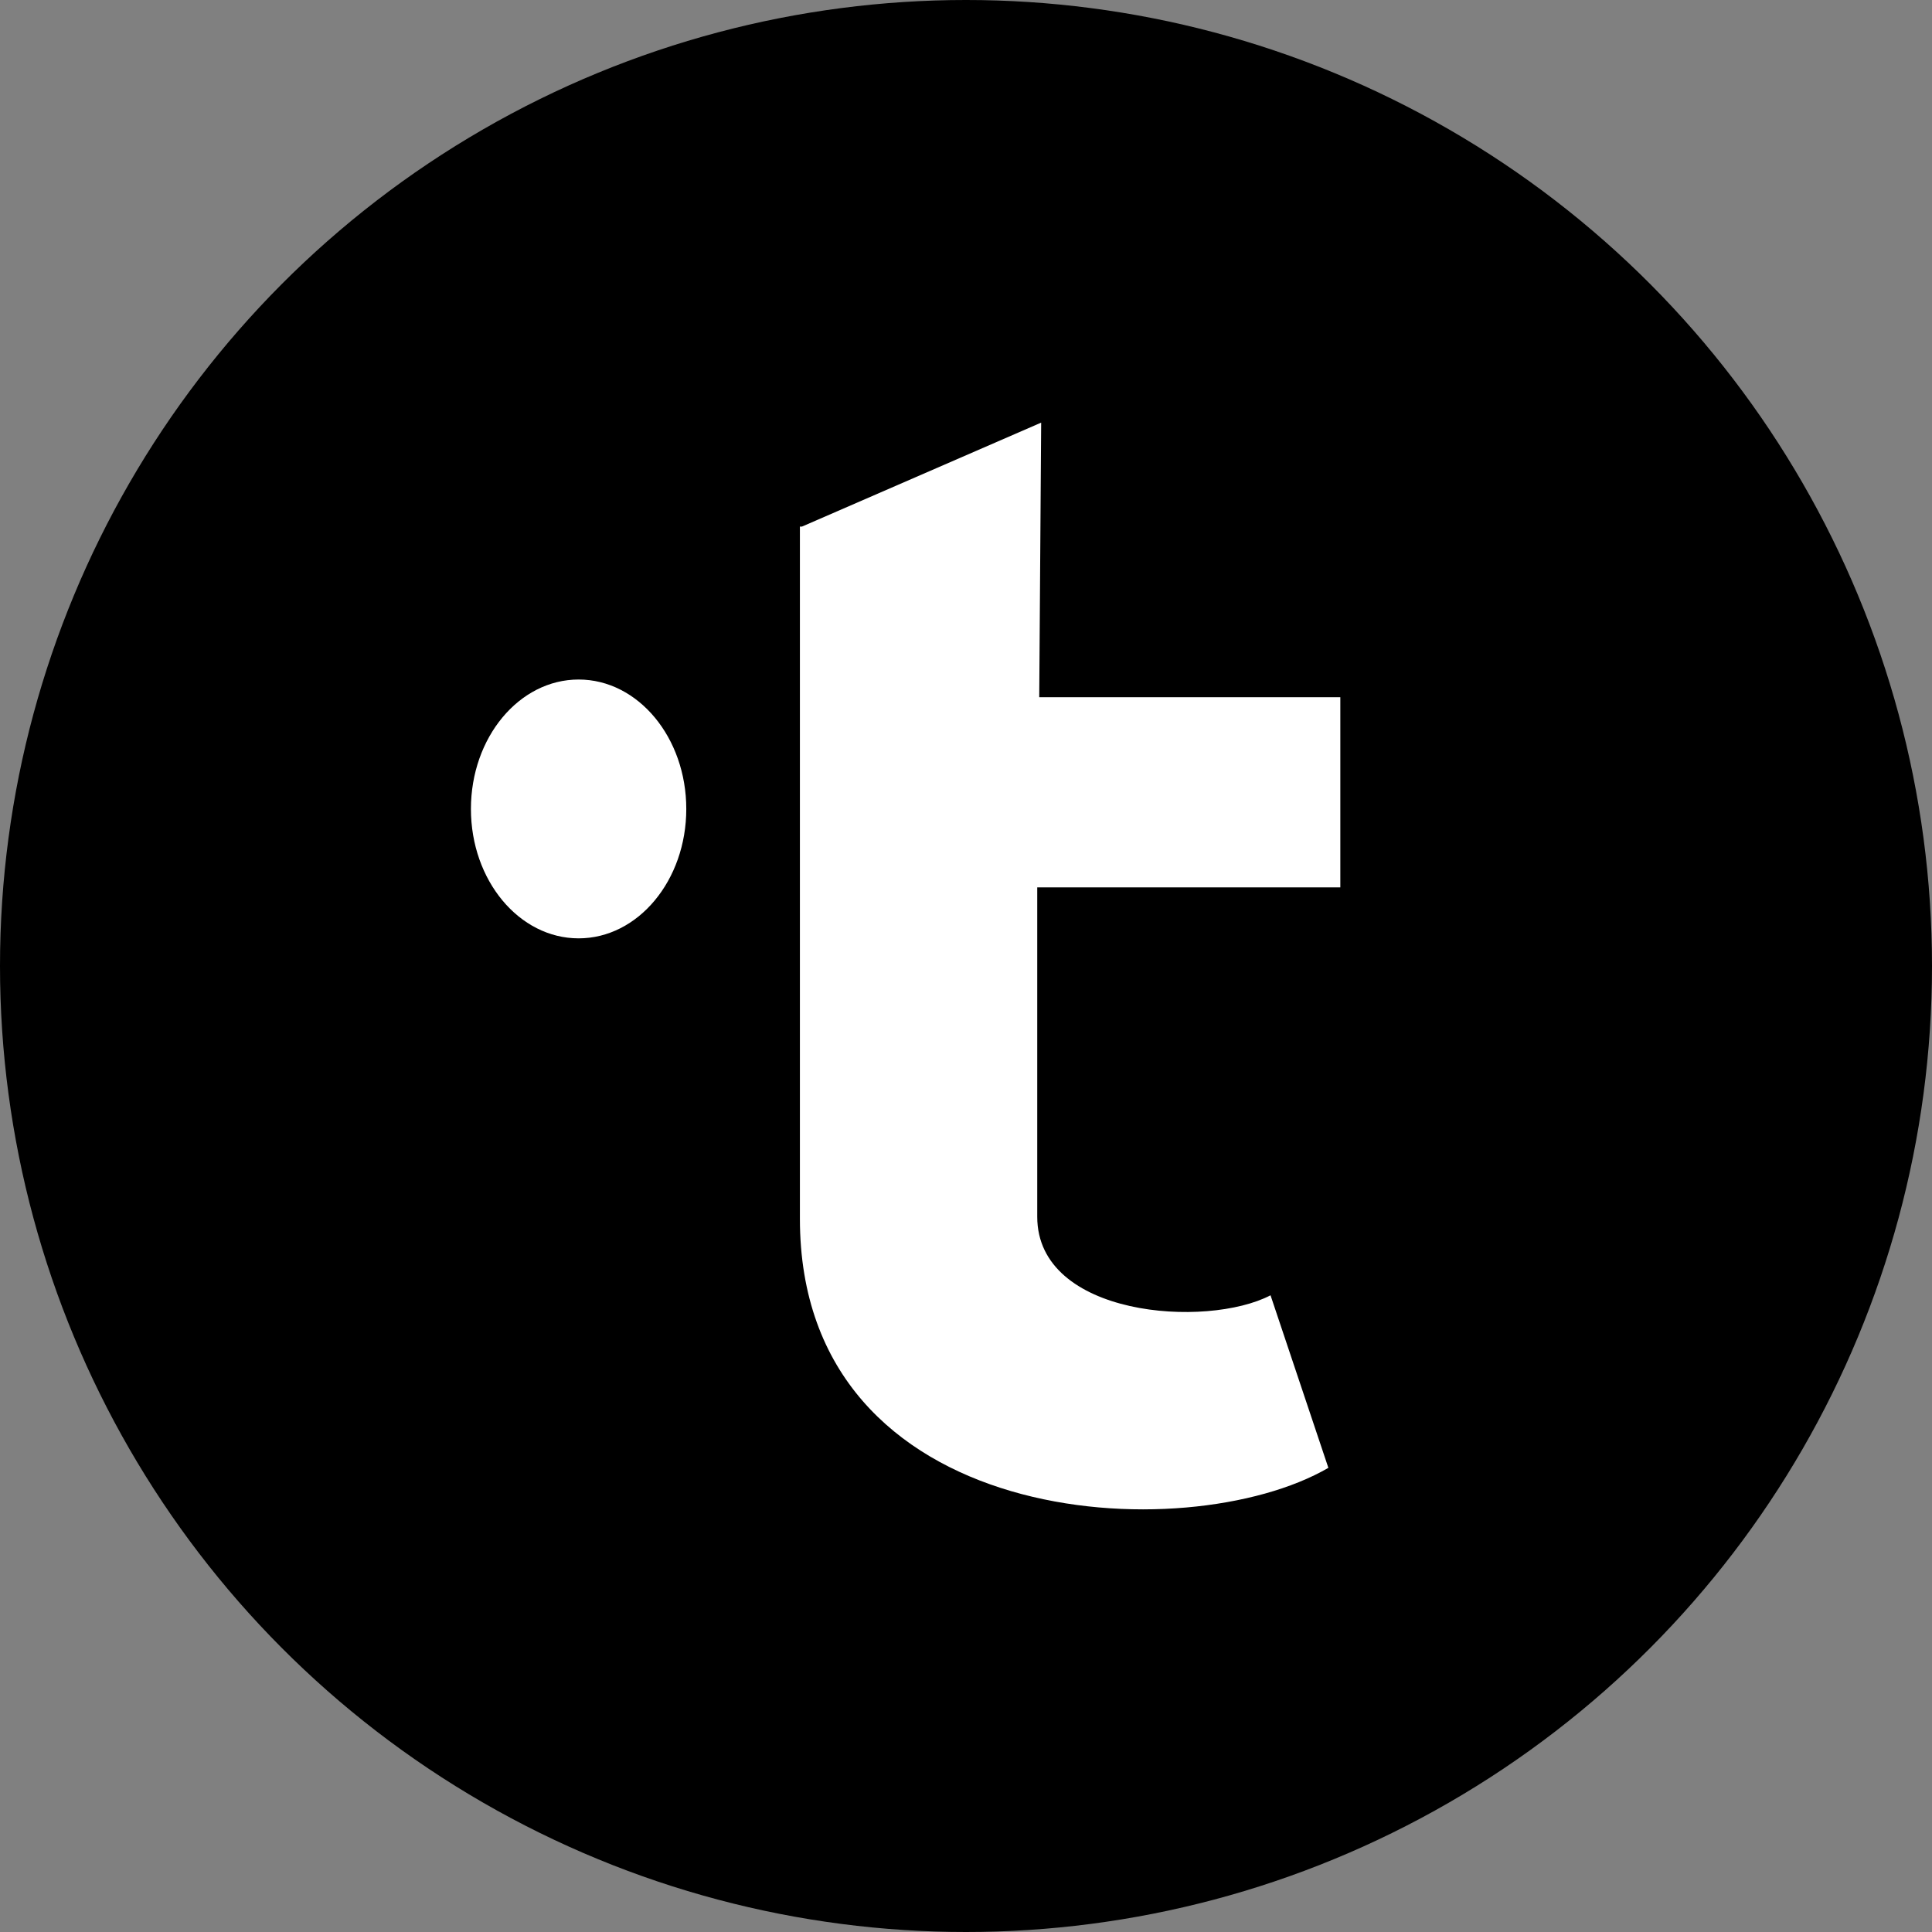 <svg width="32" height="32" viewBox="0 0 32 32" fill="none" xmlns="http://www.w3.org/2000/svg">
<rect x="0" y="0" width="32" height="32" fill="#808080" stroke="none"/>
<circle cx="16" cy="16" r="16" fill="black"/>
<path d="M13.283 8.722H13.249V20.188C13.249 25.351 19.657 25.676 22.002 24.312L21.044 21.454C19.987 22.006 17.18 21.811 17.18 20.154V14.698H22.2V11.548H17.213L17.245 7L13.283 8.722ZM9.584 15.542C10.568 15.542 11.367 14.582 11.367 13.399C11.367 12.215 10.568 11.255 9.584 11.255C8.598 11.255 7.8 12.215 7.8 13.399C7.8 14.582 8.598 15.542 9.584 15.542Z" fill="white"/>
</svg>
